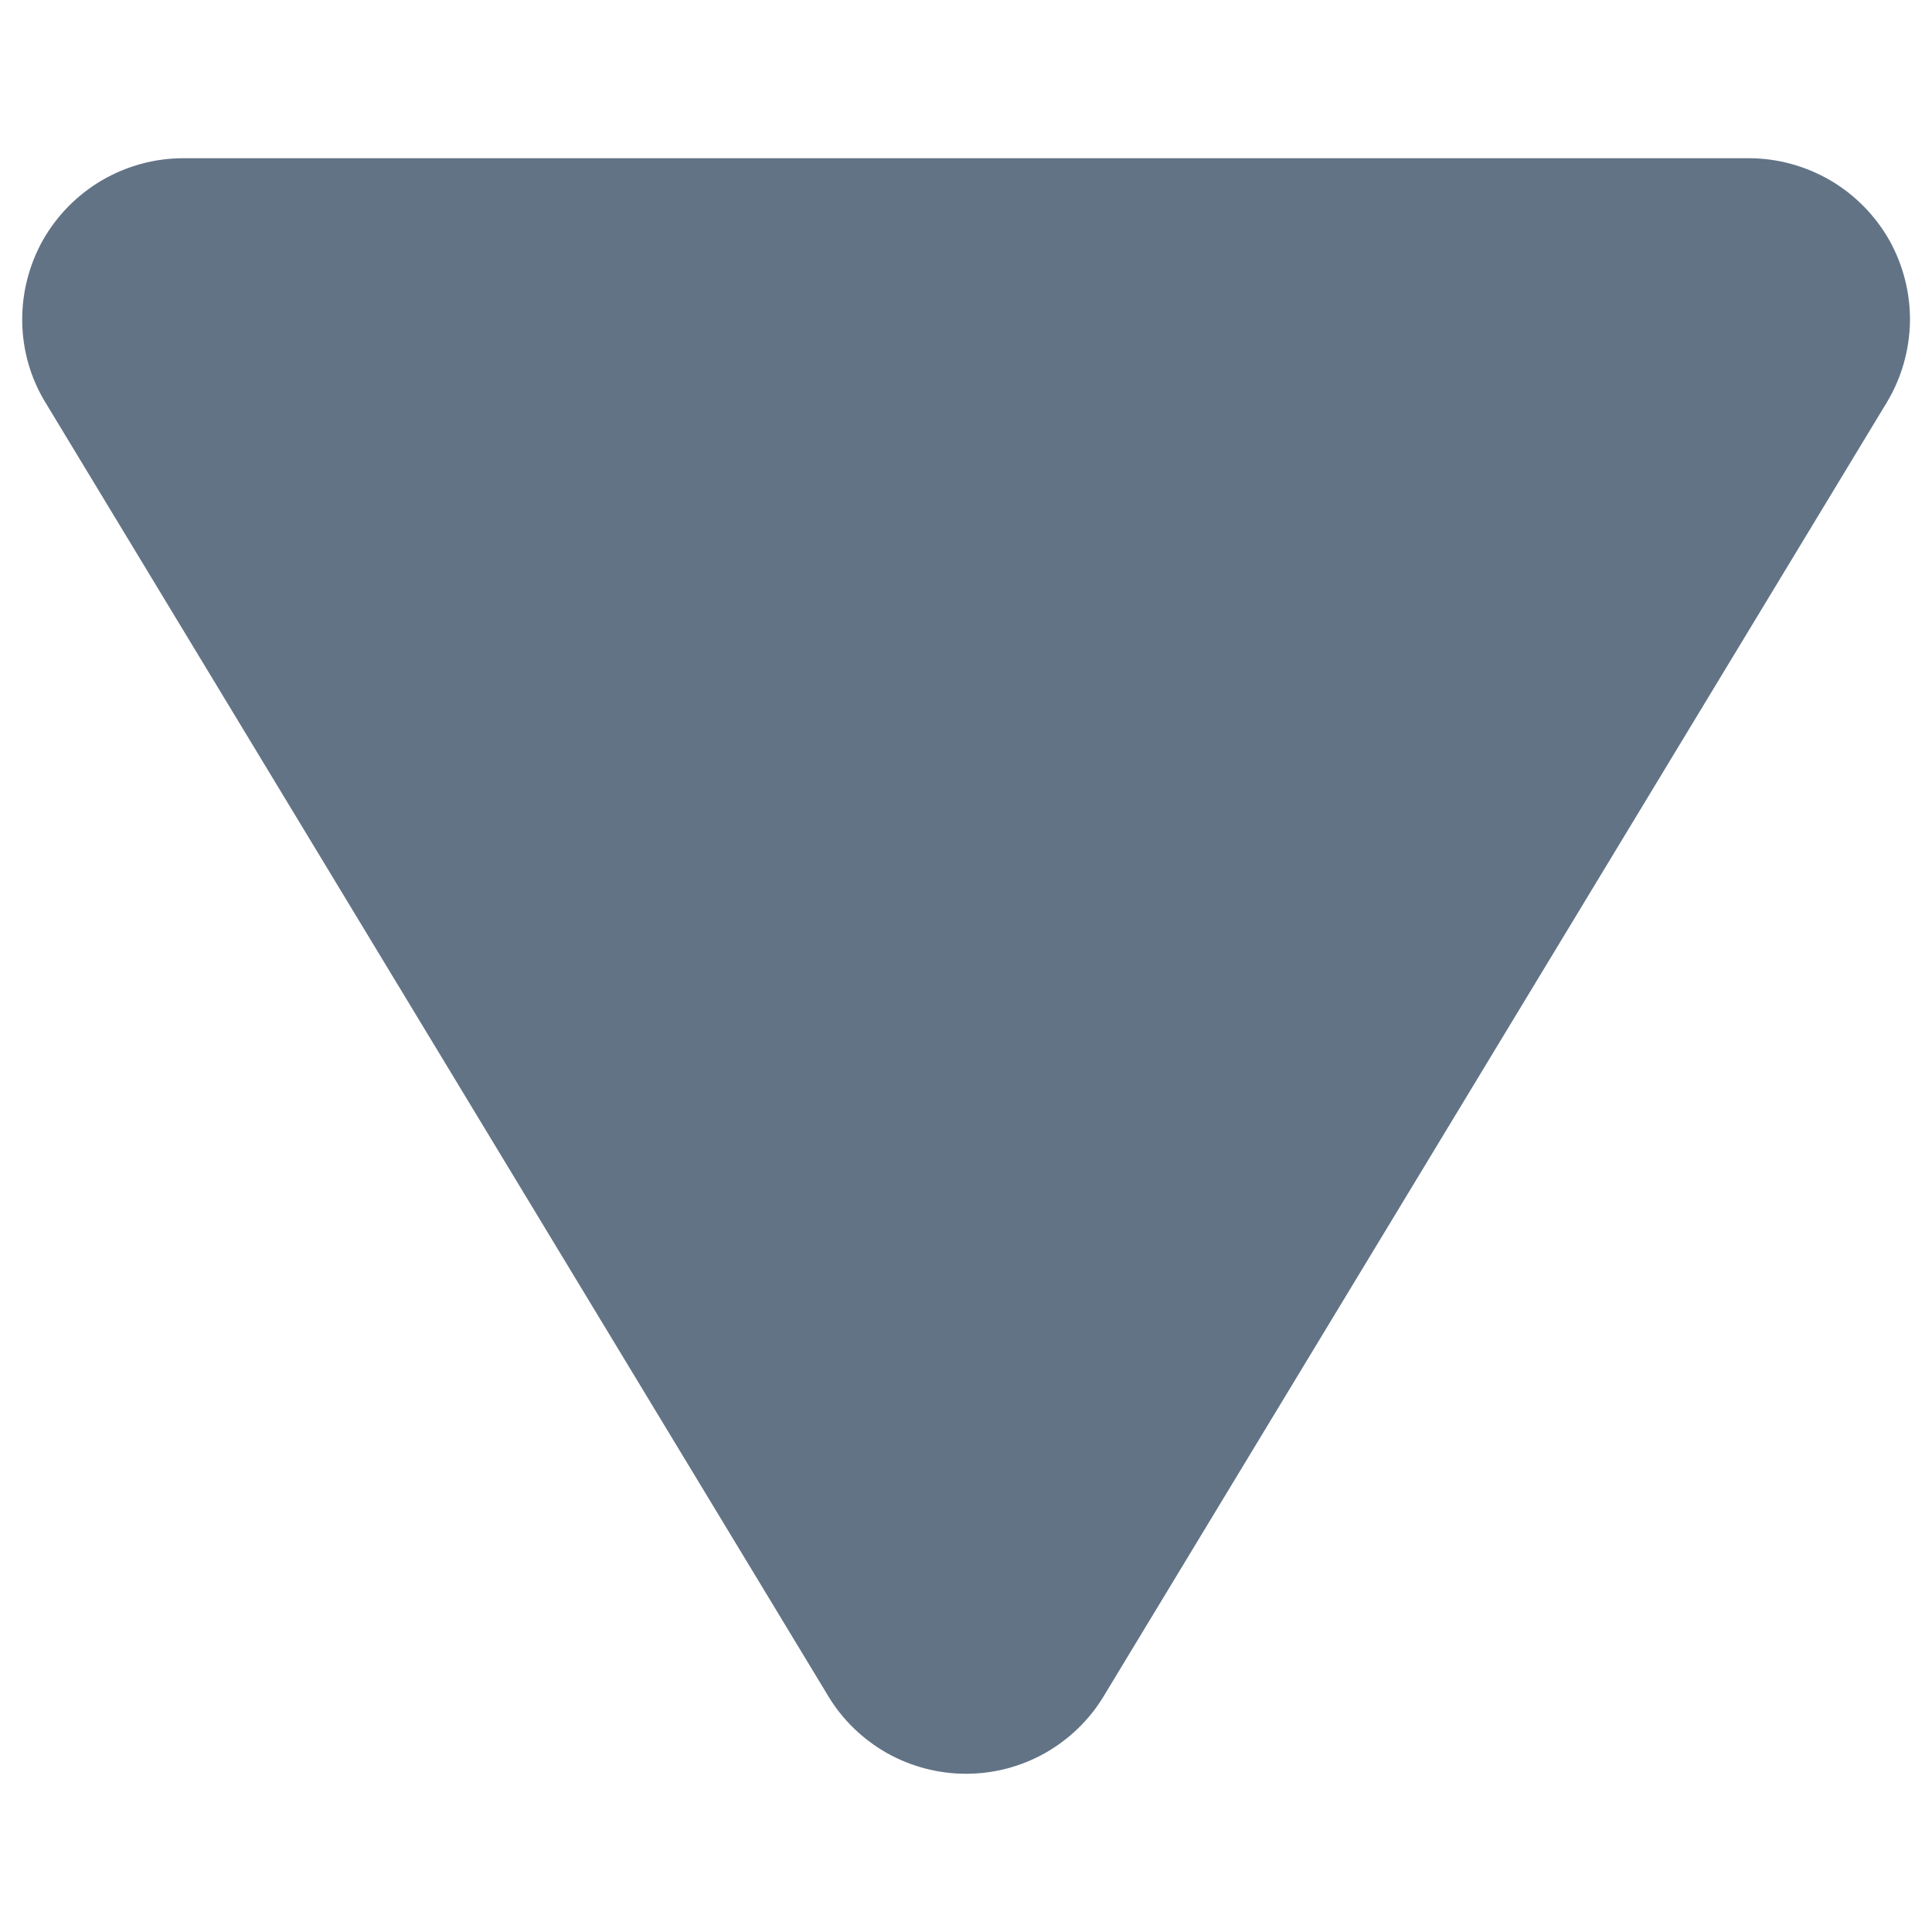 <svg width="10" height="10" viewBox="0 0 10 10" fill="none" xmlns="http://www.w3.org/2000/svg">
<g clip-path="url(#clip0_4885_49694)">
<path d="M9.779 1.243C9.706 1.115 9.601 1.008 9.473 0.933C9.345 0.859 9.2 0.819 9.053 0.819H0.948C0.8 0.819 0.655 0.859 0.528 0.933C0.4 1.008 0.295 1.115 0.222 1.243C0.15 1.372 0.113 1.517 0.115 1.665C0.117 1.813 0.158 1.957 0.235 2.083L4.287 8.779C4.361 8.902 4.466 9.003 4.591 9.074C4.716 9.144 4.857 9.181 5 9.181C5.144 9.181 5.284 9.144 5.409 9.074C5.534 9.003 5.639 8.902 5.713 8.779L9.766 2.083C9.842 1.957 9.883 1.813 9.886 1.665C9.888 1.518 9.851 1.372 9.779 1.243Z" fill="#627386"/>
</g>
<defs>
<clipPath id="clip0_4885_49694">
<rect width="10" height="10" fill="white"/>
</clipPath>
</defs>
</svg>
